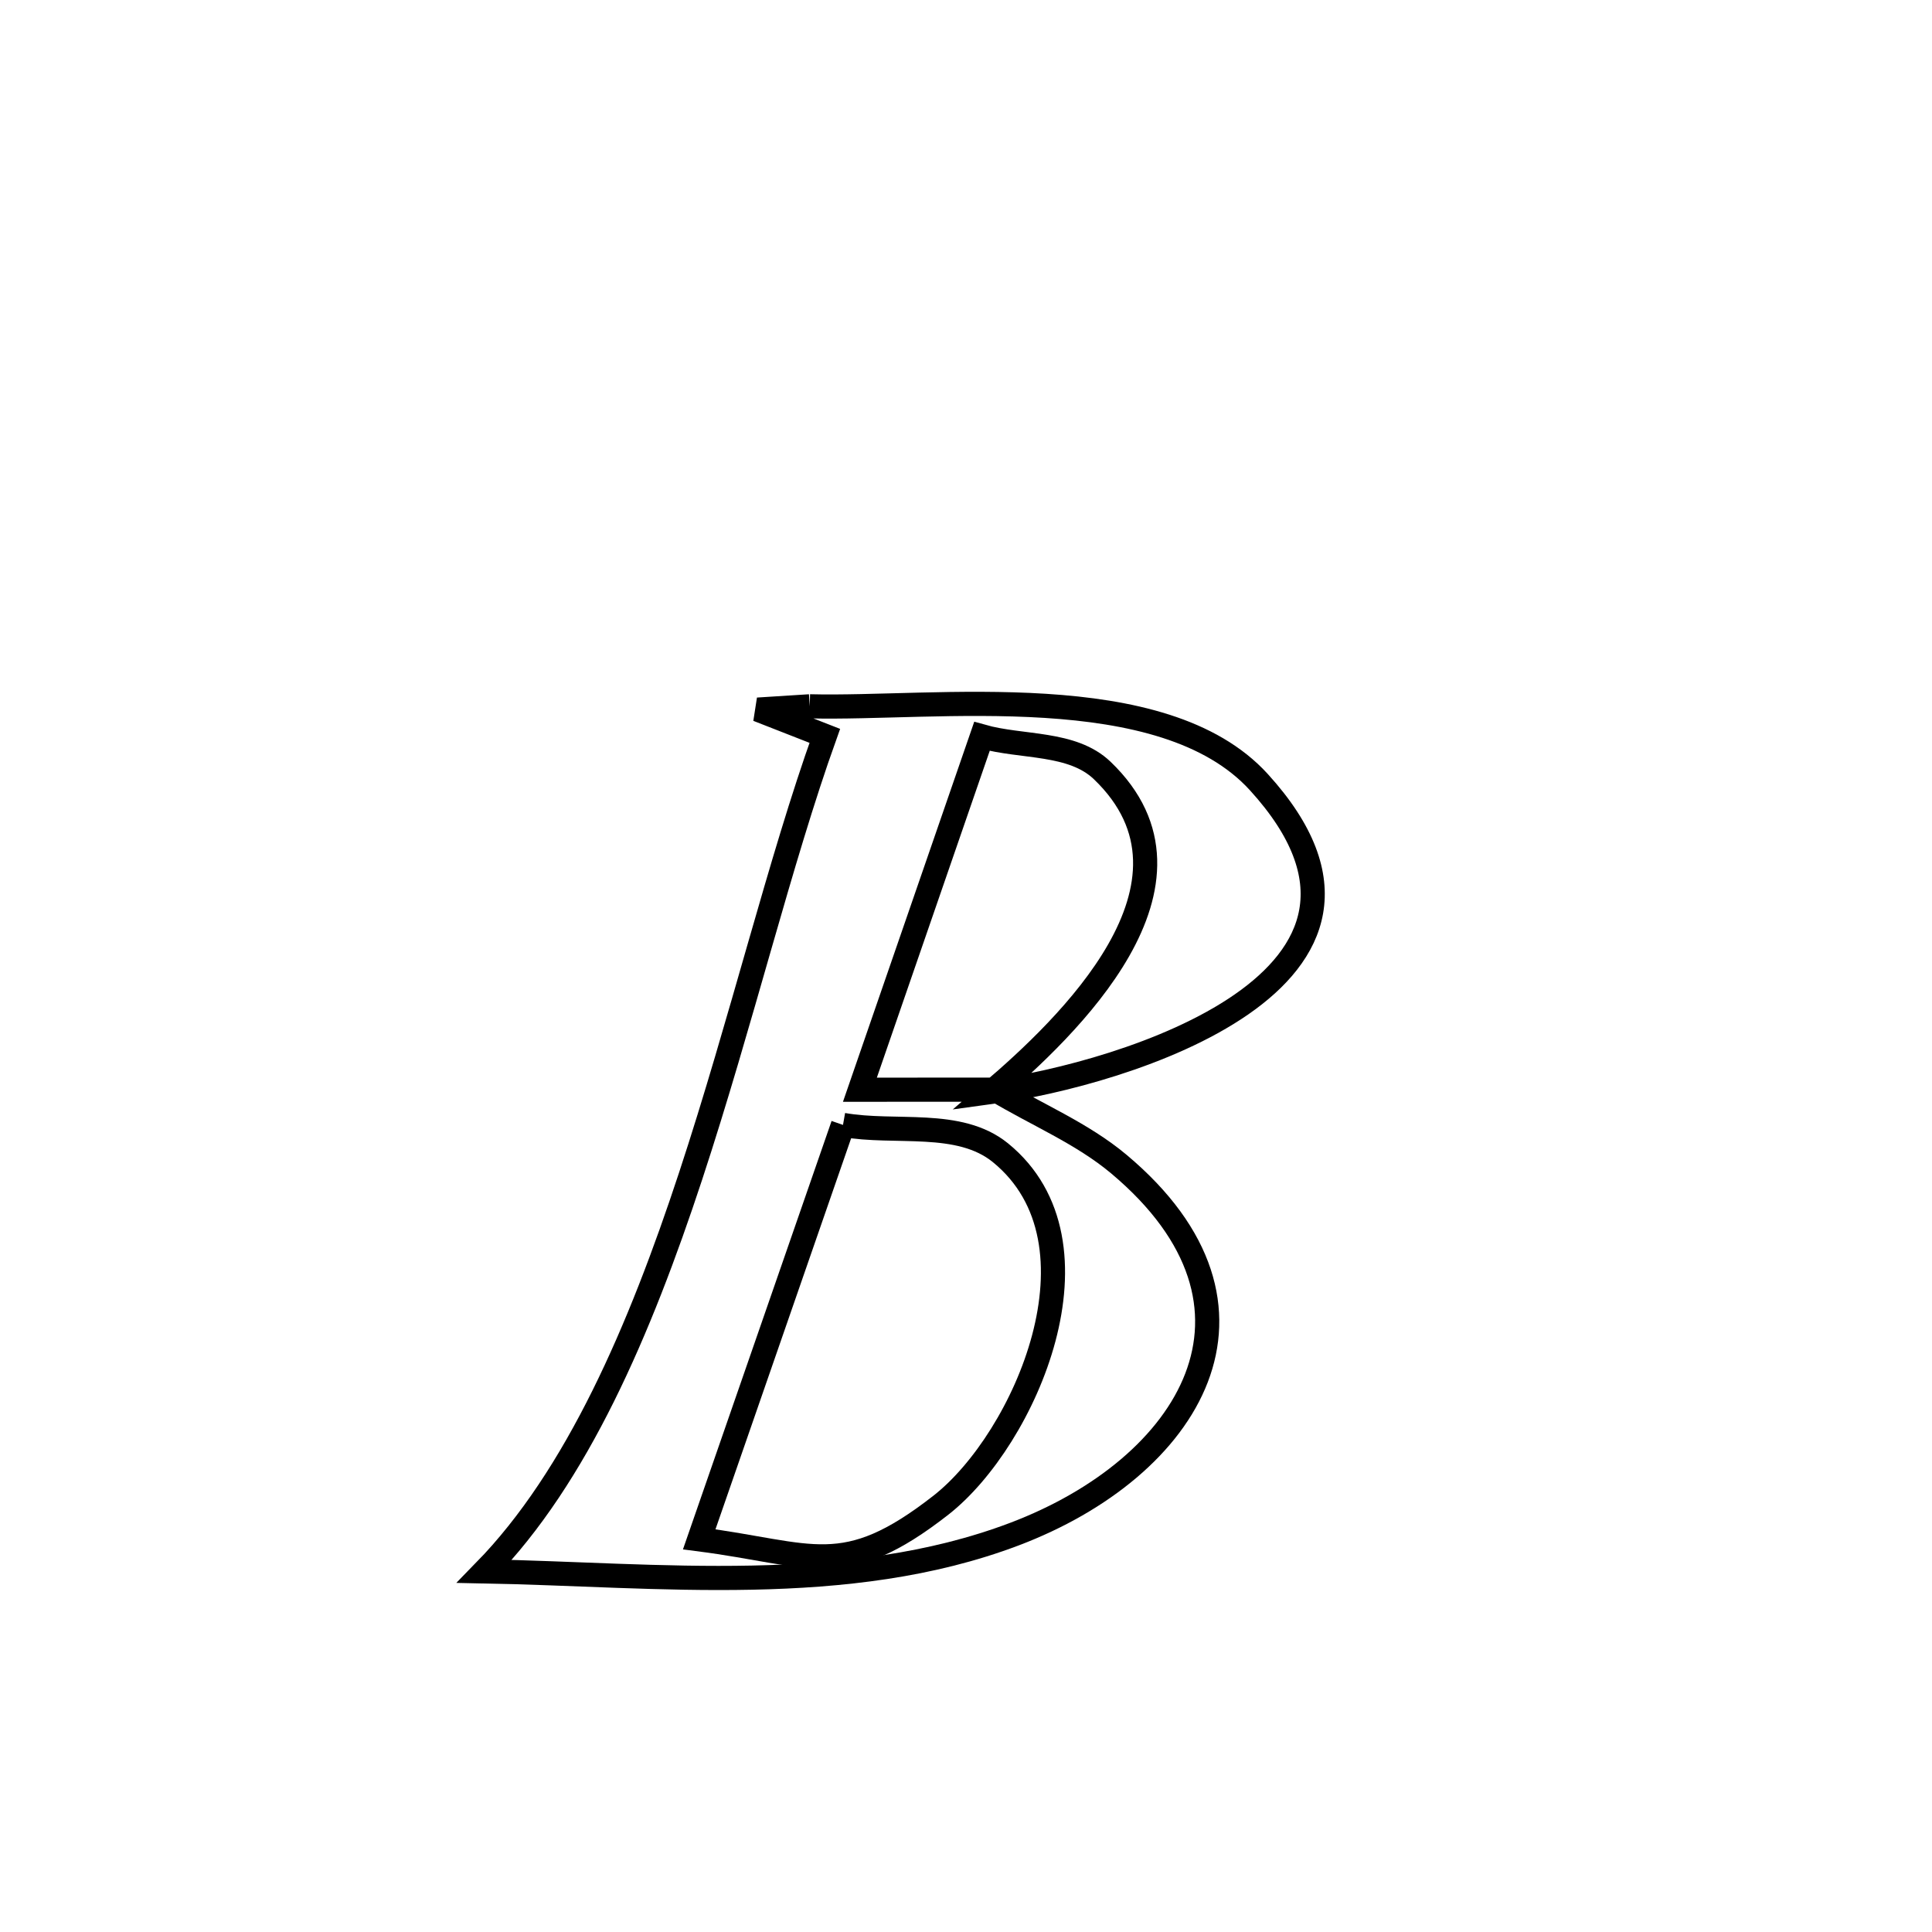 <svg xmlns="http://www.w3.org/2000/svg" viewBox="0.0 0.0 24.0 24.0" height="200px" width="200px"><path fill="none" stroke="black" stroke-width=".3" stroke-opacity="1.0"  filling="0" d="M10.059 8.774 L10.059 8.774 C11.619 8.814 14.444 8.405 15.638 9.716 C17.871 12.168 13.932 13.347 12.319 13.565 L12.319 13.565 C13.233 12.782 15.159 10.976 13.692 9.571 C13.318 9.213 12.696 9.289 12.198 9.148 L12.198 9.148 C11.692 10.611 11.187 12.074 10.682 13.537 L10.682 13.537 C11.242 13.537 11.802 13.537 12.362 13.536 L12.362 13.536 C12.874 13.845 13.441 14.077 13.899 14.461 C16.018 16.239 14.785 18.231 12.6 19.058 C10.532 19.841 8.176 19.561 6.018 19.52 L6.018 19.52 C7.17 18.341 7.949 16.522 8.579 14.61 C9.209 12.697 9.69 10.692 10.246 9.141 L10.246 9.141 C9.968 9.032 9.69 8.924 9.413 8.815 L9.413 8.815 C9.628 8.801 9.844 8.788 10.059 8.774 L10.059 8.774"></path>
<path fill="none" stroke="black" stroke-width=".3" stroke-opacity="1.0"  filling="0" d="M10.472 13.974 L10.472 13.974 C11.124 14.089 11.913 13.902 12.427 14.319 C13.805 15.44 12.734 17.88 11.688 18.698 C10.476 19.645 10.097 19.304 8.686 19.122 L8.686 19.122 C9.281 17.406 9.877 15.69 10.472 13.974 L10.472 13.974"></path></svg>